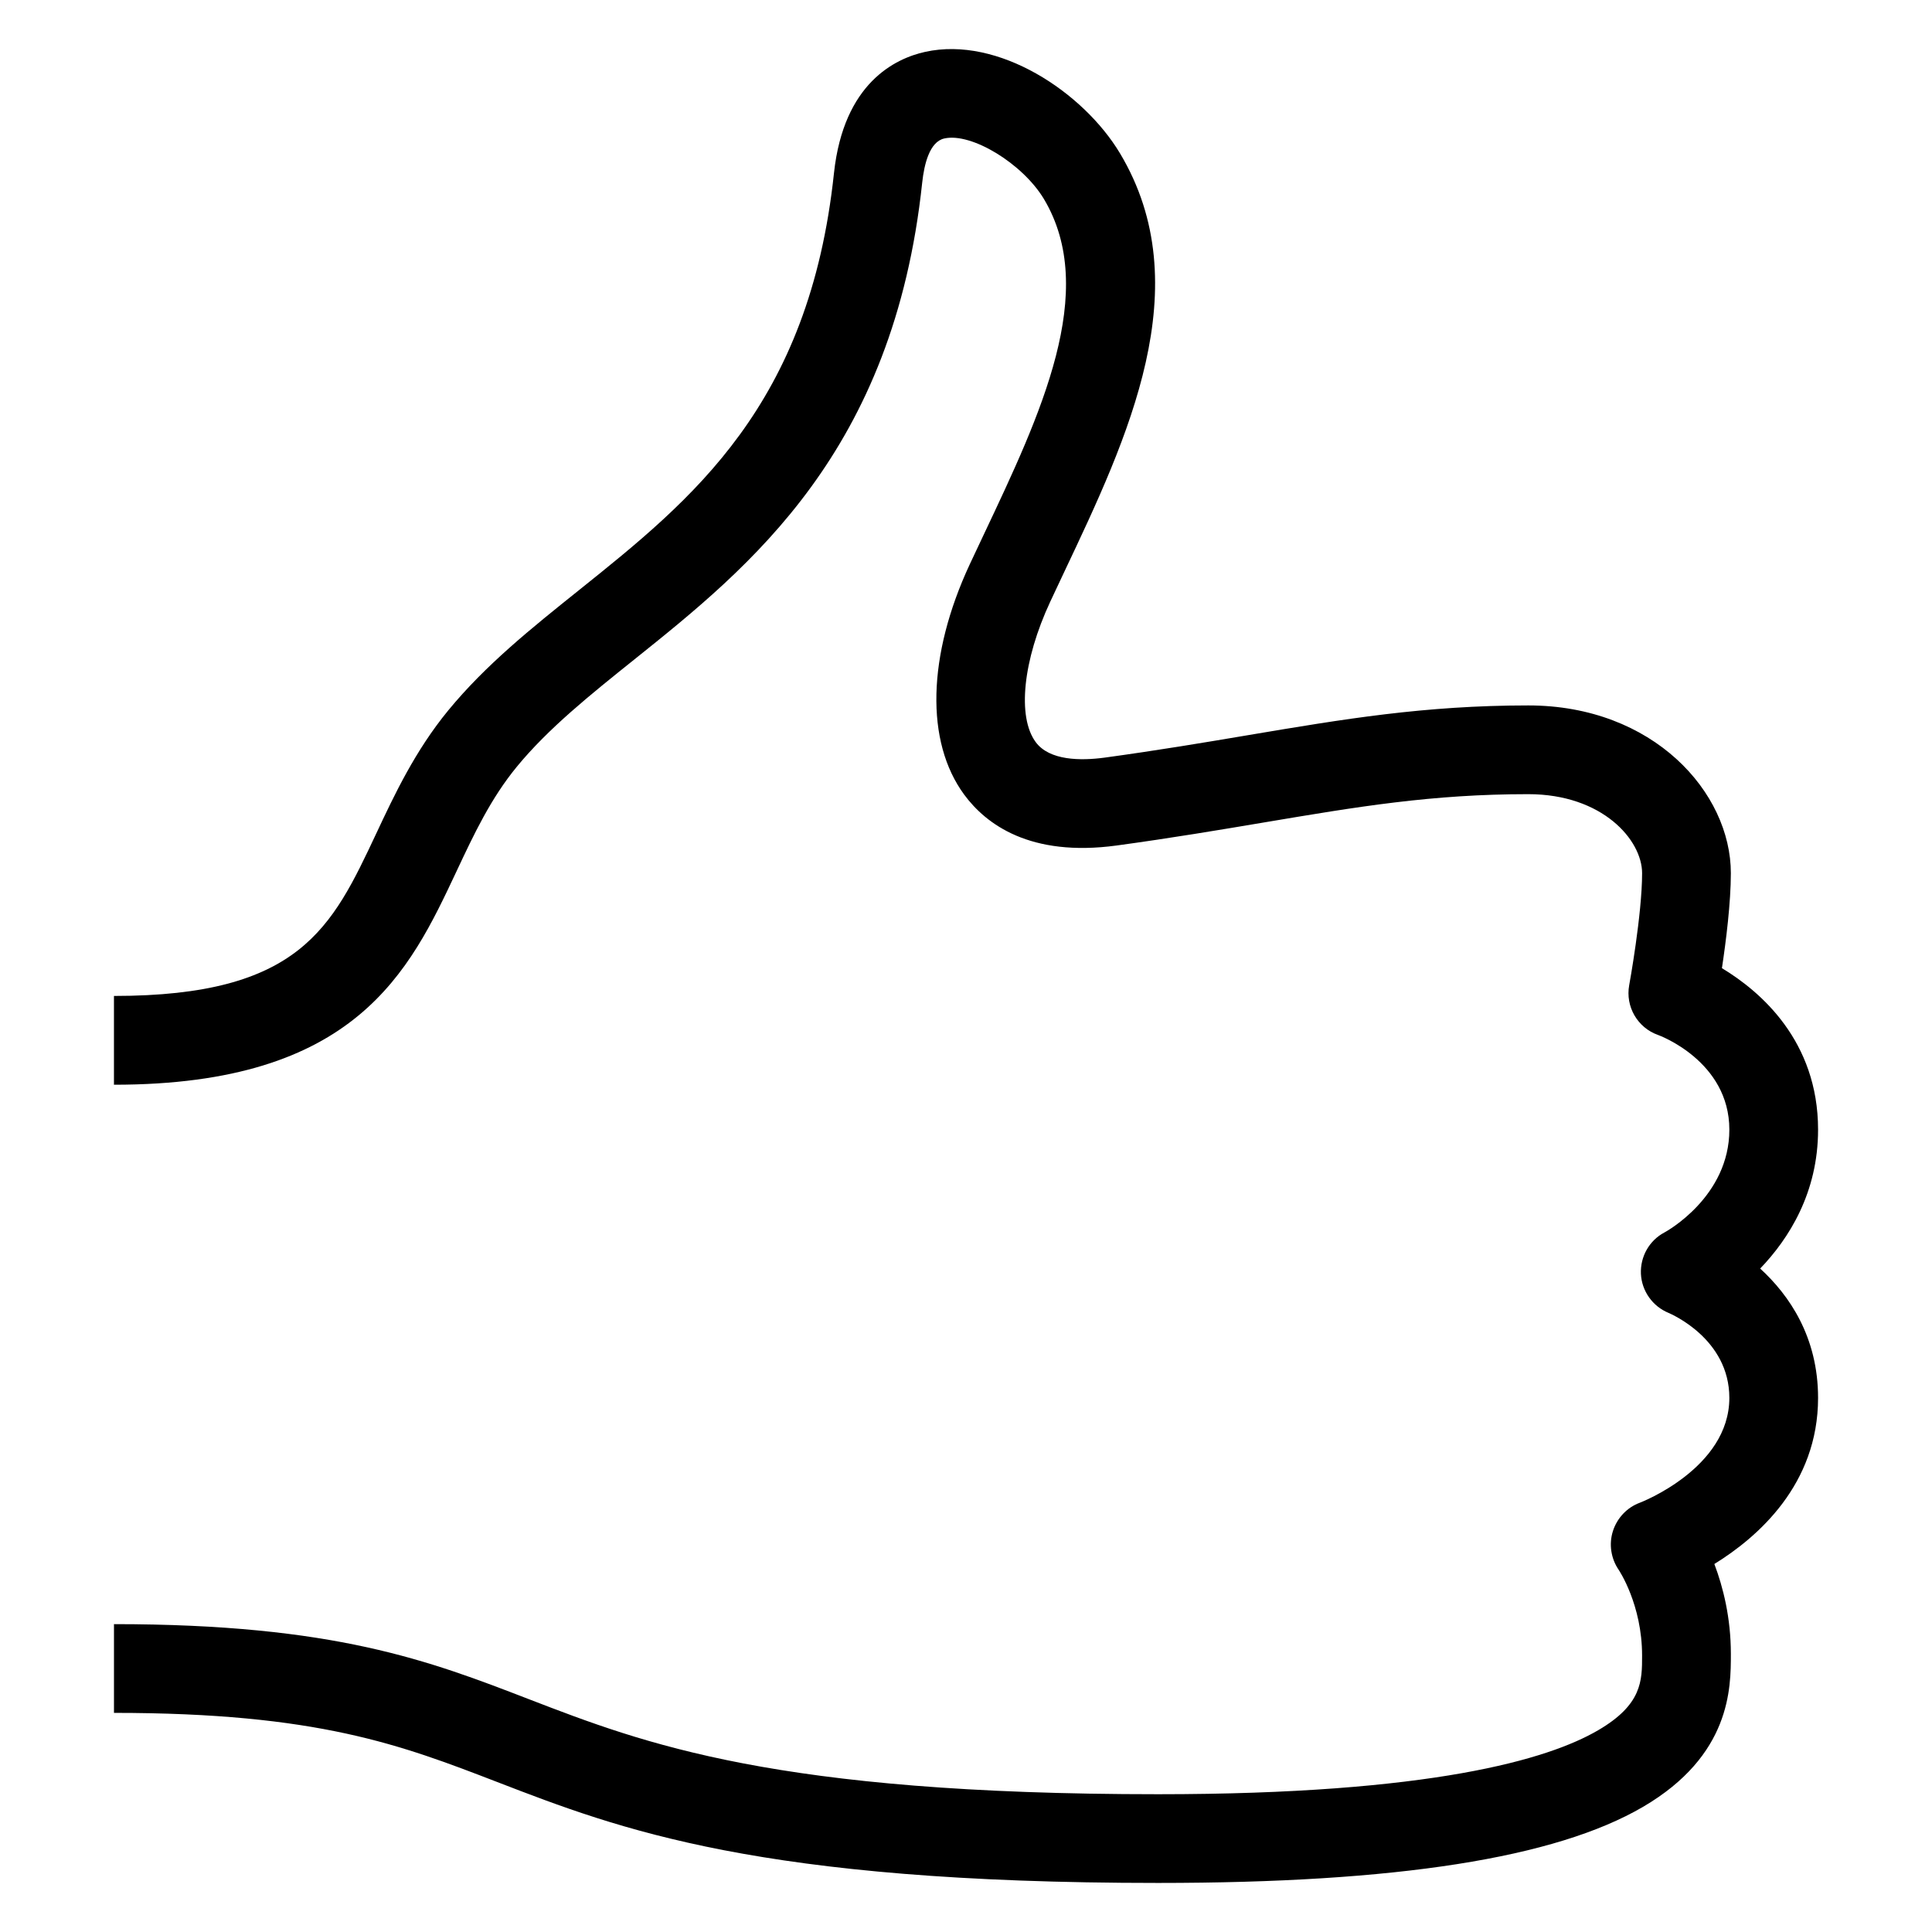 <?xml version="1.0" encoding="utf-8"?>
<!-- Generator: Adobe Illustrator 16.0.4, SVG Export Plug-In . SVG Version: 6.00 Build 0)  -->
<!DOCTYPE svg PUBLIC "-//W3C//DTD SVG 1.1//EN" "http://www.w3.org/Graphics/SVG/1.1/DTD/svg11.dtd">
<svg version="1.1" id="Layer_1" xmlns="http://www.w3.org/2000/svg" xmlns:xlink="http://www.w3.org/1999/xlink" x="0px" y="0px"
	 width="512px" height="512px" viewBox="0 0 512 512" enable-background="new 0 0 512 512" xml:space="preserve">
<path d="M306.925,498.998c-105.807,0-142.66-14.205-175.176-26.753c-25.508-9.832-47.533-18.317-101.545-18.317v-23.515
	c58.384,0,83.462,9.661,110.003,19.905c30.604,11.796,65.294,25.17,166.718,25.17c72.396,0,103.367-9.222,116.592-16.953
	c11.664-6.807,11.658-13.11,11.652-19.787c0-13.534-6.136-22.612-6.188-22.709c-2.062-3.001-2.649-6.83-1.541-10.288
	c1.104-3.45,3.719-6.252,7.138-7.515c0.178-0.066,23.715-9.109,23.715-27.783c0-15.679-15.472-22.233-16.113-22.523
	c-4.223-1.736-7.104-5.785-7.32-10.354c-0.194-4.553,2.203-8.84,6.25-10.973c0.638-0.337,17.185-9.524,17.185-27.232
	c0-18.216-18.711-25.038-18.884-25.09c-5.459-1.919-8.698-7.542-7.655-13.213c0.041-0.197,3.418-18.75,3.418-29.669
	c0-8.776-10.474-20.939-30.162-20.939c-25.508,0-45.201,3.314-70.098,7.506c-11.433,1.923-24.398,4.11-39.056,6.109
	c-22.864,3.092-34.549-5.631-40.341-13.494c-10.328-14.036-9.781-36.857,1.488-61.055l3.818-8.104
	c14.942-31.602,30.426-64.272,15.811-88.708c-5.633-9.36-19.191-17.65-26.391-16.015c-3.881,0.856-5.32,6.799-5.845,11.64
	c-7.563,71.371-45.642,101.875-76.229,126.374c-11.735,9.406-22.83,18.283-31.205,28.476c-6.912,8.415-11.324,17.798-15.986,27.725
	c-12.457,26.5-26.567,56.55-90.779,56.55v-23.528c49.279,0,57.755-18.039,69.499-43.023c4.831-10.297,10.312-21.964,19.099-32.66
	c9.938-12.082,21.958-21.702,34.673-31.887c29.997-24.032,61.011-48.872,67.543-110.521c2.579-23.867,16.249-30.361,24.177-32.105
	c19.344-4.26,41.861,10.631,51.615,26.885c21.08,35.232,2.061,75.412-14.731,110.856l-3.754,7.98
	c-7.242,15.538-8.783,30.483-3.863,37.181c3.639,4.96,11.942,4.982,18.248,4.14c14.284-1.955,26.491-4.007,38.303-6.001
	c24.953-4.199,46.526-7.835,74.006-7.835c33.147,0,53.678,23.079,53.678,44.456c0,7.762-1.278,17.981-2.365,25.173
	c10.248,6.178,25.478,19.298,25.478,42.799c0,16.711-7.742,28.898-15.344,36.807c7.688,7.029,15.344,18.101,15.344,34.275
	c0,22.922-15.928,36.891-27.486,44.018c2.304,6.081,4.375,14.215,4.375,23.819c0.01,9.032,0.025,26.915-23.303,40.556
	C412.175,492.409,370.156,498.998,306.925,498.998z"/>
</svg>
